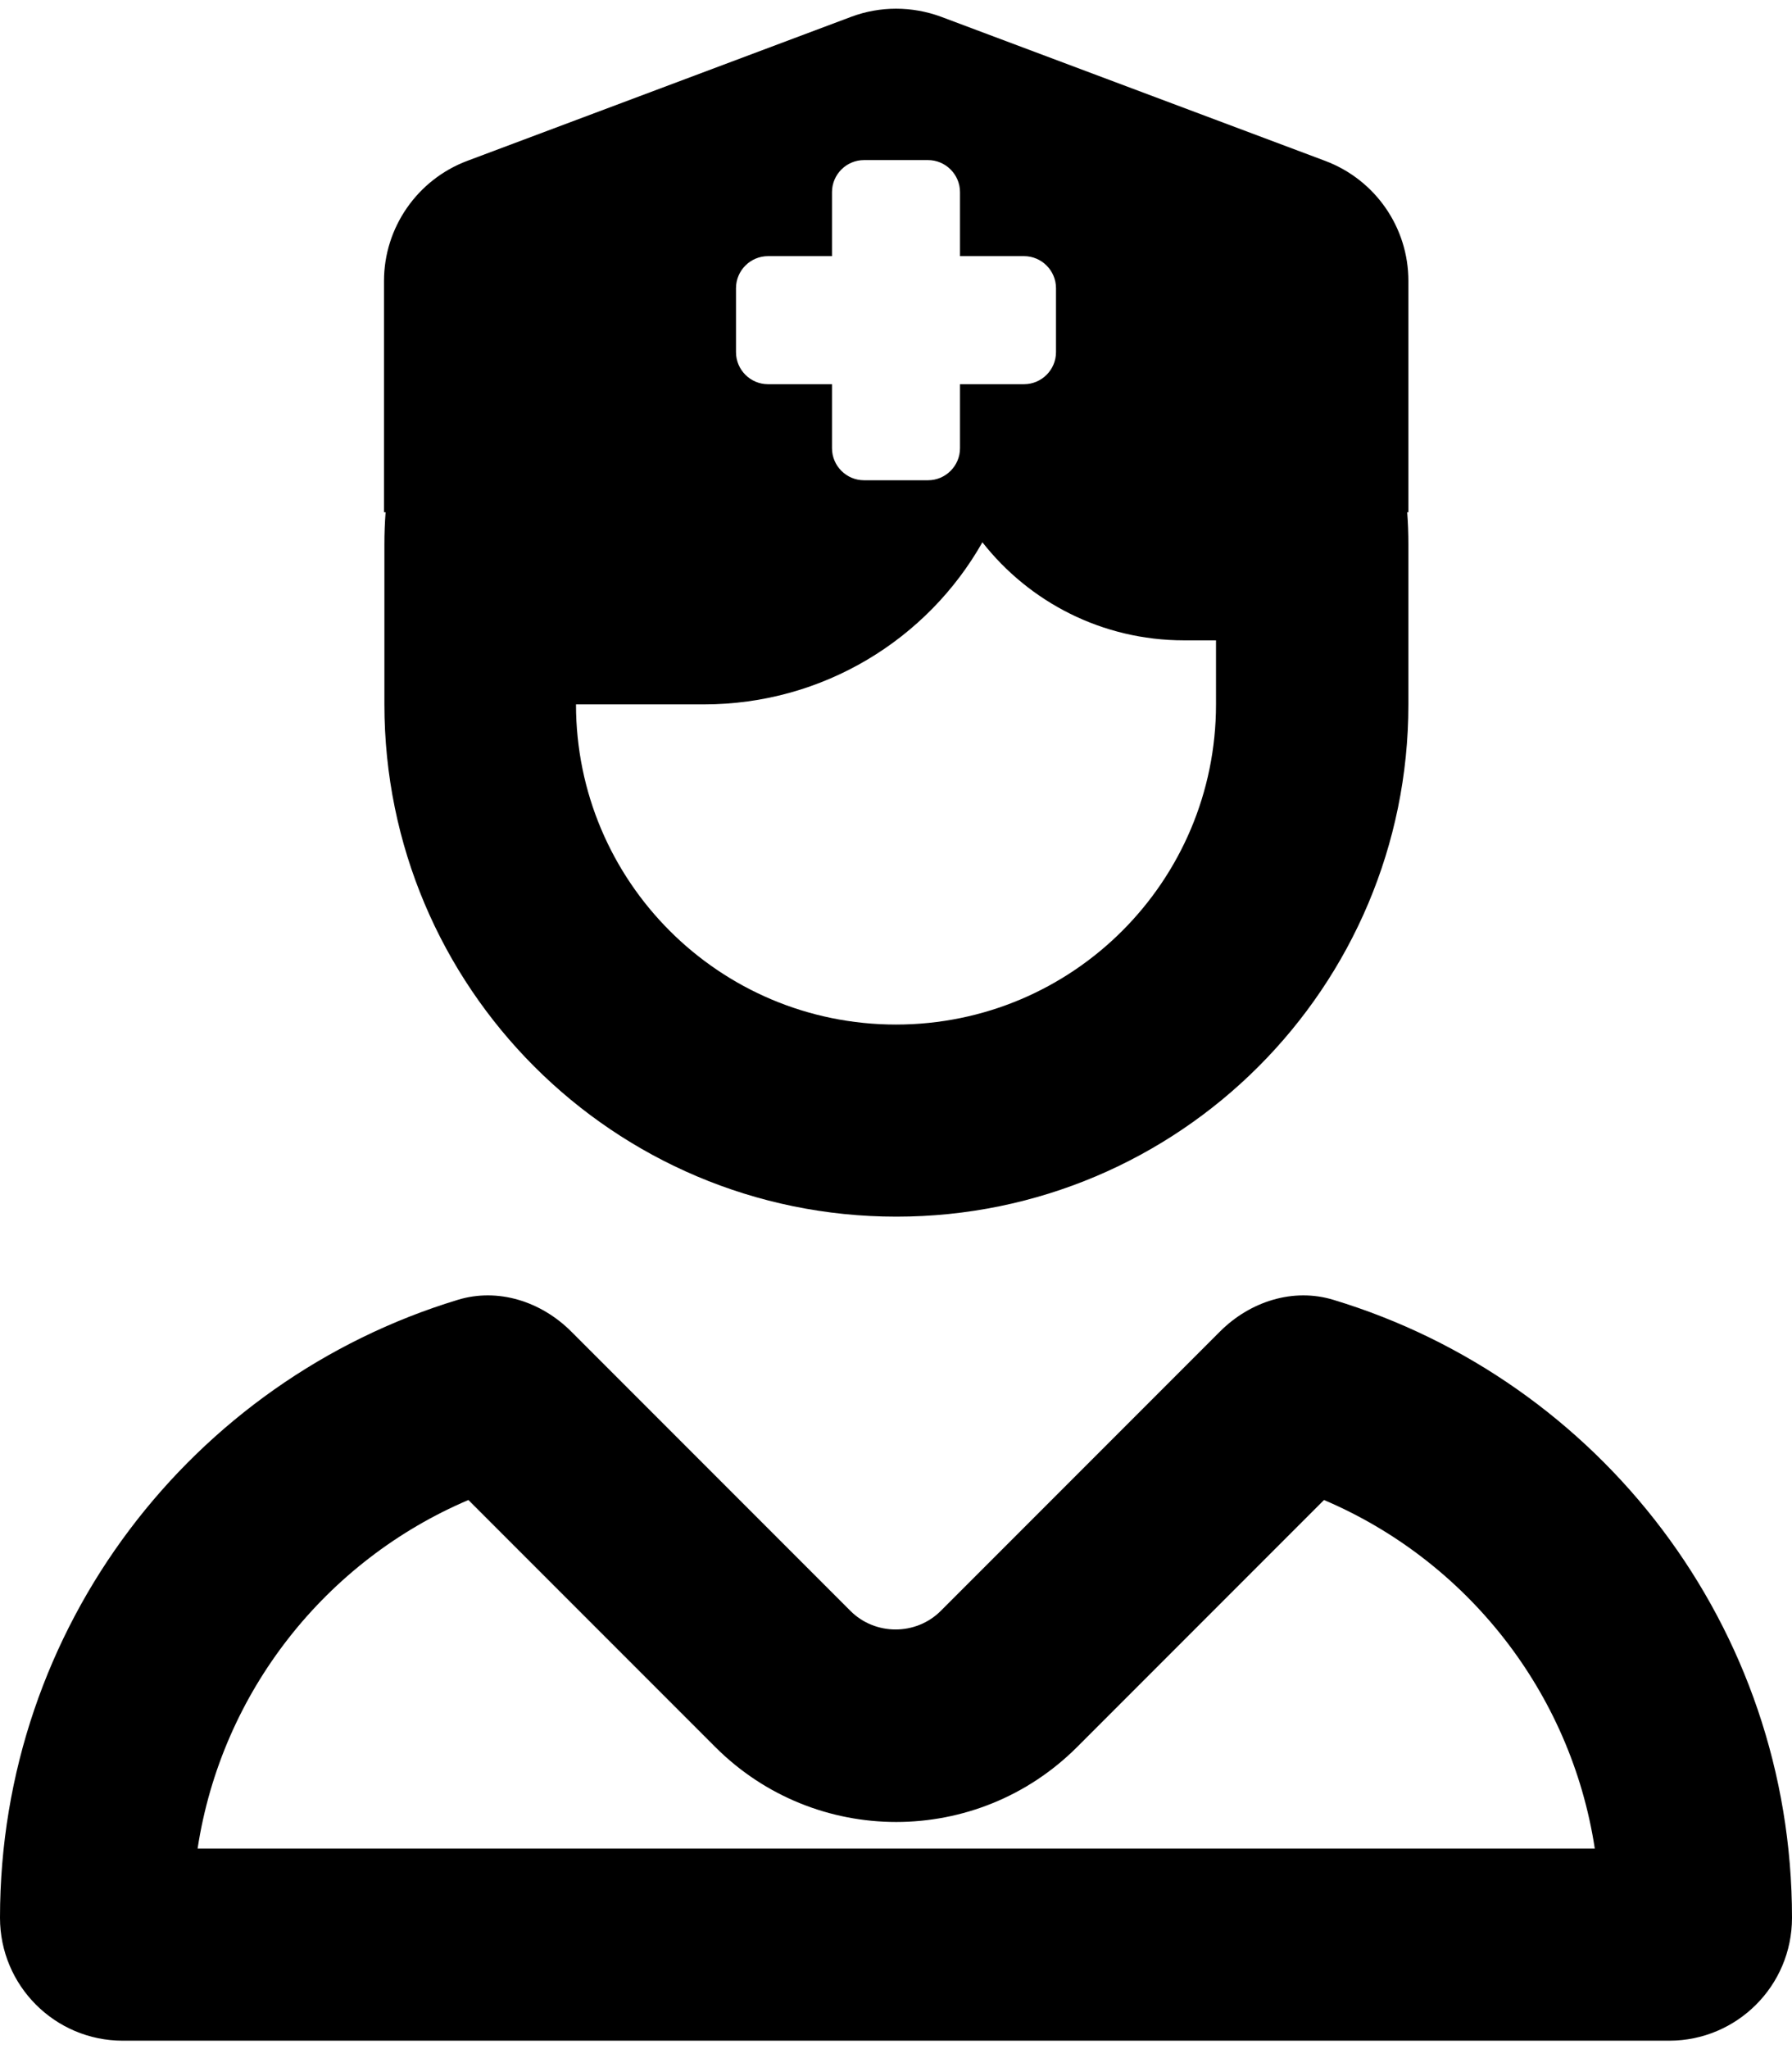 <svg xmlns="http://www.w3.org/2000/svg" viewBox="0 0 448 512"><path d="M96 70.2c0-13.3 8.3-25.3 20.8-30l96-36c7.2-2.7 15.2-2.7 22.5 0l96 36c12.5 4.7 20.8 16.6 20.8 30V128h-.3c.2 2.6 .3 5.3 .3 8v40c0 70.7-57.3 128-128 128s-128-57.3-128-128V136c0-2.7 .1-5.4 .3-8H96V70.2zM304 160h-8c-20.5 0-38.7-9.6-50.4-24.5C231.9 159.7 205.8 176 176 176l-32 0c0 44.2 35.8 80 80 80s80-35.8 80-80V160zM49.3 461.9H398.7c-6-39.3-32.2-72-67.7-87.1l-61.7 61.7c-25 25-65.5 25-90.5 0l-61.7-61.7c-35.5 15.1-61.7 47.8-67.7 87.1zm65.1-137.1c10.1-3.1 20.9 .4 28.4 7.9l69.8 69.8c6.2 6.2 16.4 6.2 22.6 0l69.8-69.8c7.5-7.5 18.3-11 28.4-7.9C399.8 344.9 448 406.4 448 479.2c0 17-13.8 30.7-30.7 30.7H30.7c-17 0-30.7-13.8-30.7-30.7c0-72.8 48.2-134.3 114.4-154.4zM208 48V64H192c-4.4 0-8 3.6-8 8V88c0 4.4 3.6 8 8 8h16v16c0 4.4 3.6 8 8 8h16c4.4 0 8-3.6 8-8V96h16c4.4 0 8-3.6 8-8V72c0-4.4-3.6-8-8-8H240V48c0-4.4-3.6-8-8-8H216c-4.4 0-8 3.6-8 8z"/></svg>